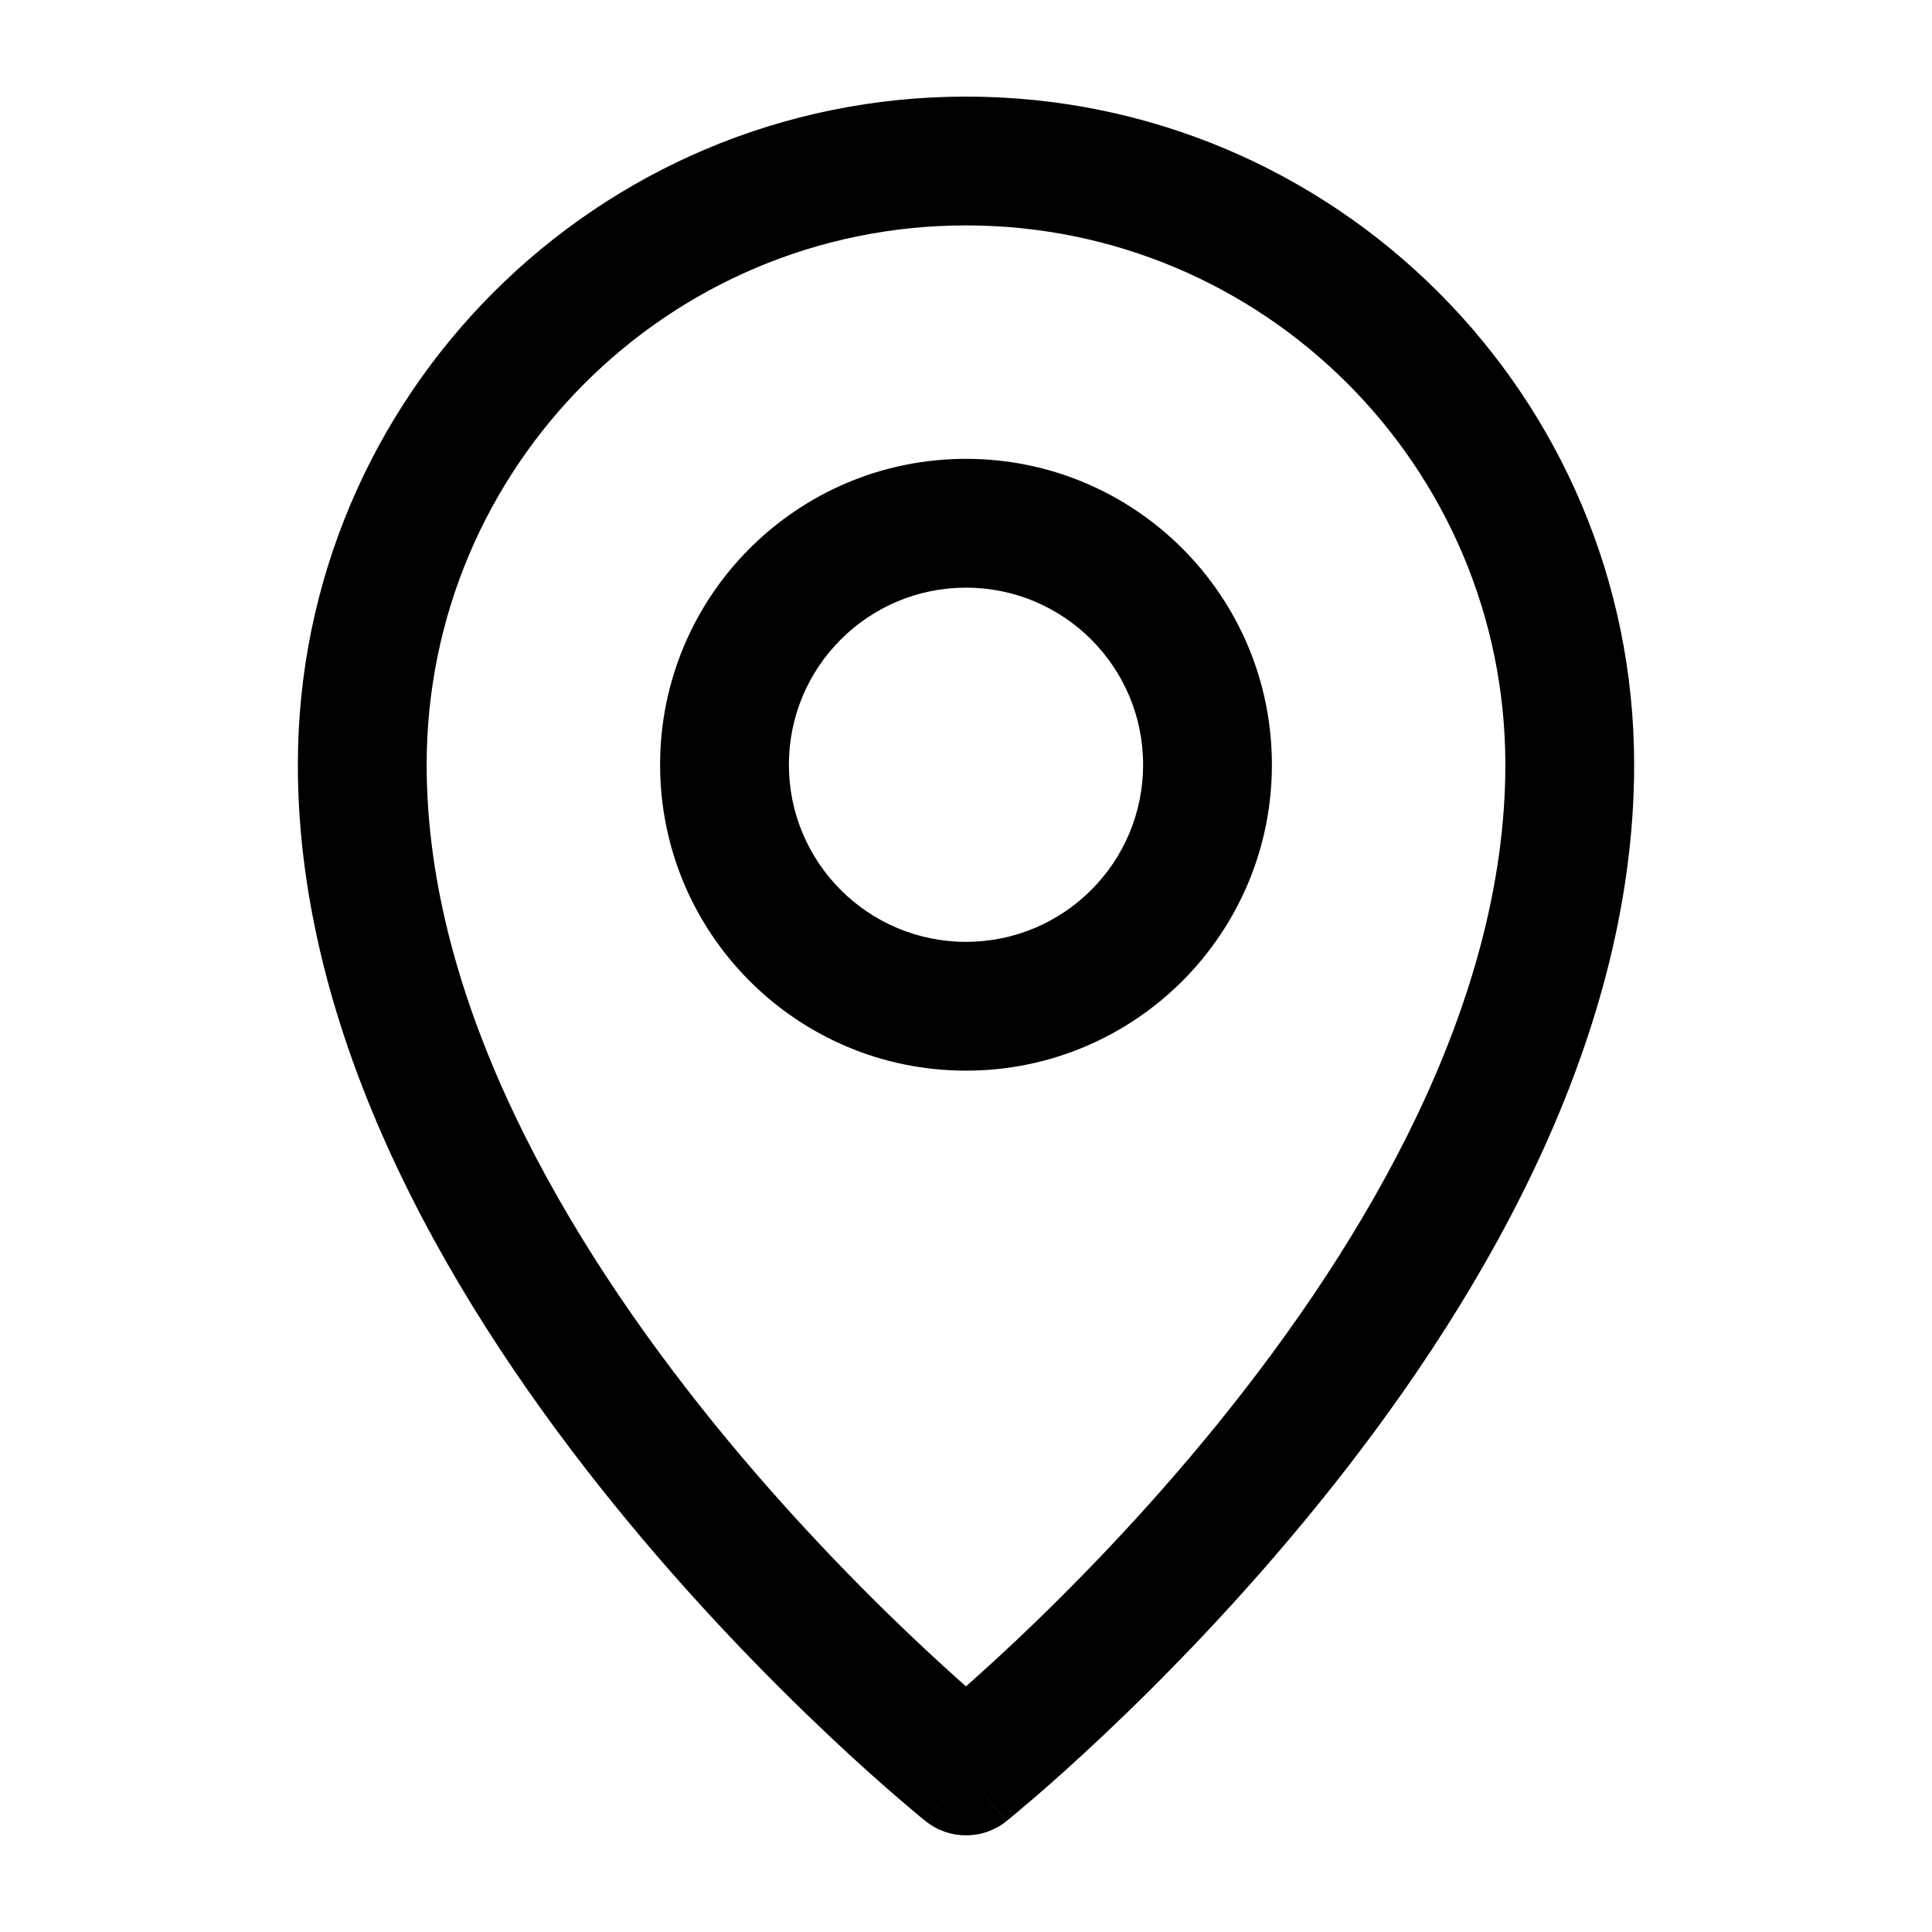 <svg width="24" height="24" viewBox="0 0 24 24" fill="none" xmlns="http://www.w3.org/2000/svg">
<g id="Icon/Function/location">
<path id="Union" fill-rule="evenodd" clip-rule="evenodd" d="M12 1.2C7.416 1.2 3.7 4.916 3.7 9.5C3.7 13.034 5.723 16.341 7.629 18.691C8.594 19.882 9.557 20.861 10.279 21.543C10.64 21.884 10.942 22.152 11.155 22.335C11.262 22.427 11.347 22.498 11.405 22.547C11.434 22.571 11.457 22.59 11.473 22.603L11.492 22.618L11.498 22.622L11.5 22.624C11.792 22.858 12.207 22.858 12.5 22.625L12 22C12.5 22.625 12.501 22.624 12.501 22.624L12.502 22.622L12.508 22.618L12.527 22.603C12.543 22.59 12.565 22.571 12.595 22.547C12.653 22.498 12.738 22.427 12.845 22.335C13.058 22.152 13.36 21.884 13.721 21.543C14.443 20.861 15.406 19.882 16.371 18.691C18.277 16.341 20.3 13.034 20.3 9.5C20.3 4.916 16.584 1.2 12 1.2ZM12 22L11.5 22.624C11.5 22.625 11.5 22.625 12 22ZM12.623 20.379C12.383 20.605 12.172 20.796 12 20.949C11.827 20.796 11.617 20.605 11.377 20.379C10.693 19.733 9.781 18.806 8.871 17.684C7.027 15.409 5.3 12.466 5.3 9.5C5.3 5.8 8.3 2.8 12 2.8C15.7 2.8 18.7 5.8 18.7 9.5C18.7 12.466 16.973 15.409 15.129 17.684C14.219 18.806 13.307 19.733 12.623 20.379ZM12 5.7C9.901 5.7 8.2 7.401 8.2 9.5C8.2 11.599 9.901 13.3 12 13.3C14.099 13.3 15.8 11.599 15.8 9.5C15.8 7.401 14.099 5.7 12 5.7ZM9.8 9.5C9.8 8.285 10.785 7.3 12 7.3C13.215 7.3 14.2 8.285 14.2 9.5C14.2 10.715 13.215 11.7 12 11.7C10.785 11.7 9.8 10.715 9.8 9.5Z" fill="currentColor"/>
</g>
</svg>
